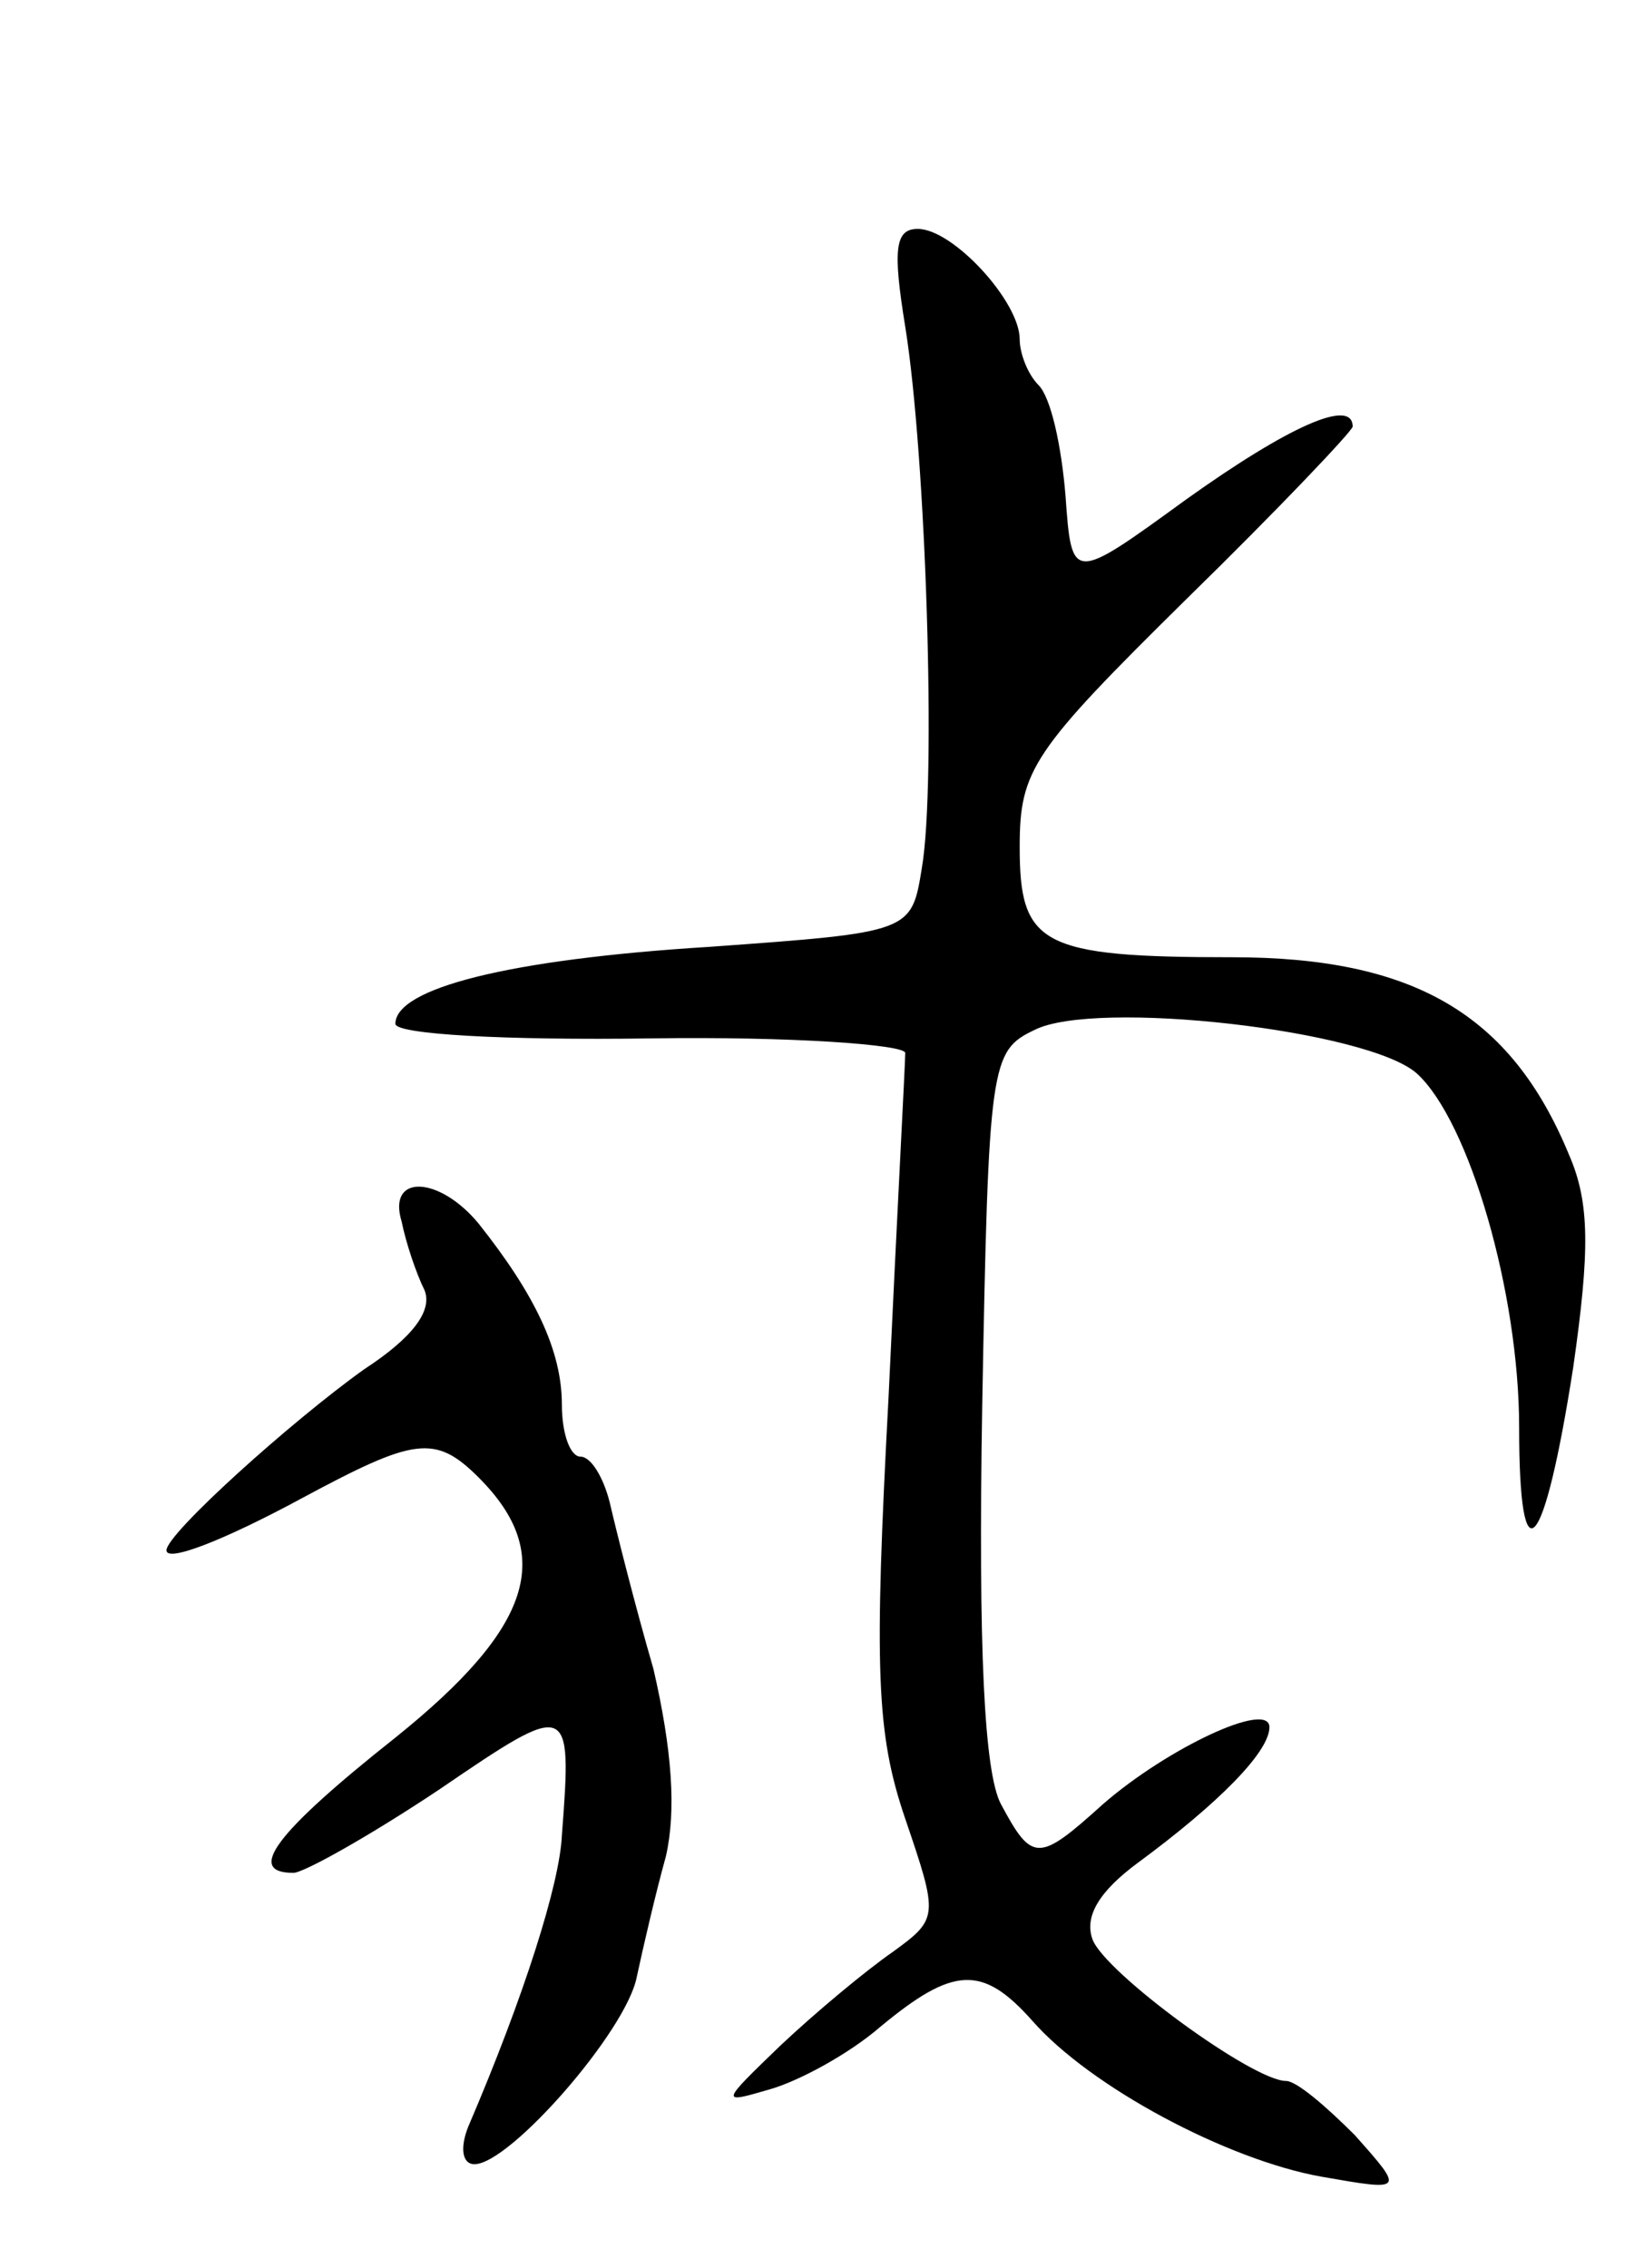 <svg version="1.0" xmlns="http://www.w3.org/2000/svg"
 width="79pt" height="109pt" viewBox="0 0 79 109"
 preserveAspectRatio="xMidYMid meet">
<g transform="translate(0,109) scale(0.1,-0.1)"
fill="#000000" stroke="none">
<path d="M435 933 c10 -62 15 -219 8 -260 -5 -31 -5 -31 -102 -38 -97 -6 -151
-20 -151 -37 0 -5 52 -8 123 -7 67 1 122 -3 122 -7 0 -5 -4 -79 -8 -165 -7
-131 -6 -162 8 -203 16 -47 16 -48 -6 -64 -13 -9 -37 -29 -54 -45 -29 -28 -29
-28 -5 -21 14 4 38 17 53 30 35 29 49 30 73 3 28 -32 94 -67 139 -75 40 -7 40
-7 16 20 -14 14 -28 26 -33 26 -16 0 -87 52 -93 68 -4 11 3 23 22 37 38 28 63
53 63 65 0 13 -49 -10 -80 -37 -31 -28 -34 -28 -49 0 -8 15 -11 74 -9 192 3
164 4 170 25 180 29 15 161 0 184 -21 25 -23 49 -105 49 -170 0 -75 12 -61 26
29 8 56 8 79 -2 102 -28 68 -75 95 -162 95 -92 0 -102 6 -102 53 0 37 6 46 80
119 44 43 80 81 80 83 0 14 -31 0 -80 -35 -55 -40 -55 -40 -58 2 -2 24 -7 47
-13 53 -5 5 -9 15 -9 22 0 18 -32 53 -49 53 -11 0 -12 -10 -6 -47z"/>
<path d="M193 503 c2 -10 7 -25 11 -33 4 -10 -6 -23 -29 -38 -35 -25 -95 -79
-95 -87 0 -6 28 5 65 25 54 29 64 31 85 10 37 -37 26 -72 -40 -125 -58 -46
-72 -65 -49 -65 5 0 37 18 70 40 63 43 64 43 59 -22 -1 -23 -18 -77 -45 -140
-4 -10 -3 -18 3 -18 17 0 73 64 78 90 3 14 9 40 14 58 5 22 3 51 -6 90 -9 31
-18 67 -21 80 -3 12 -9 22 -14 22 -5 0 -9 11 -9 25 0 26 -13 53 -40 87 -19 23
-44 24 -37 1z"/>
</g>
</svg>
